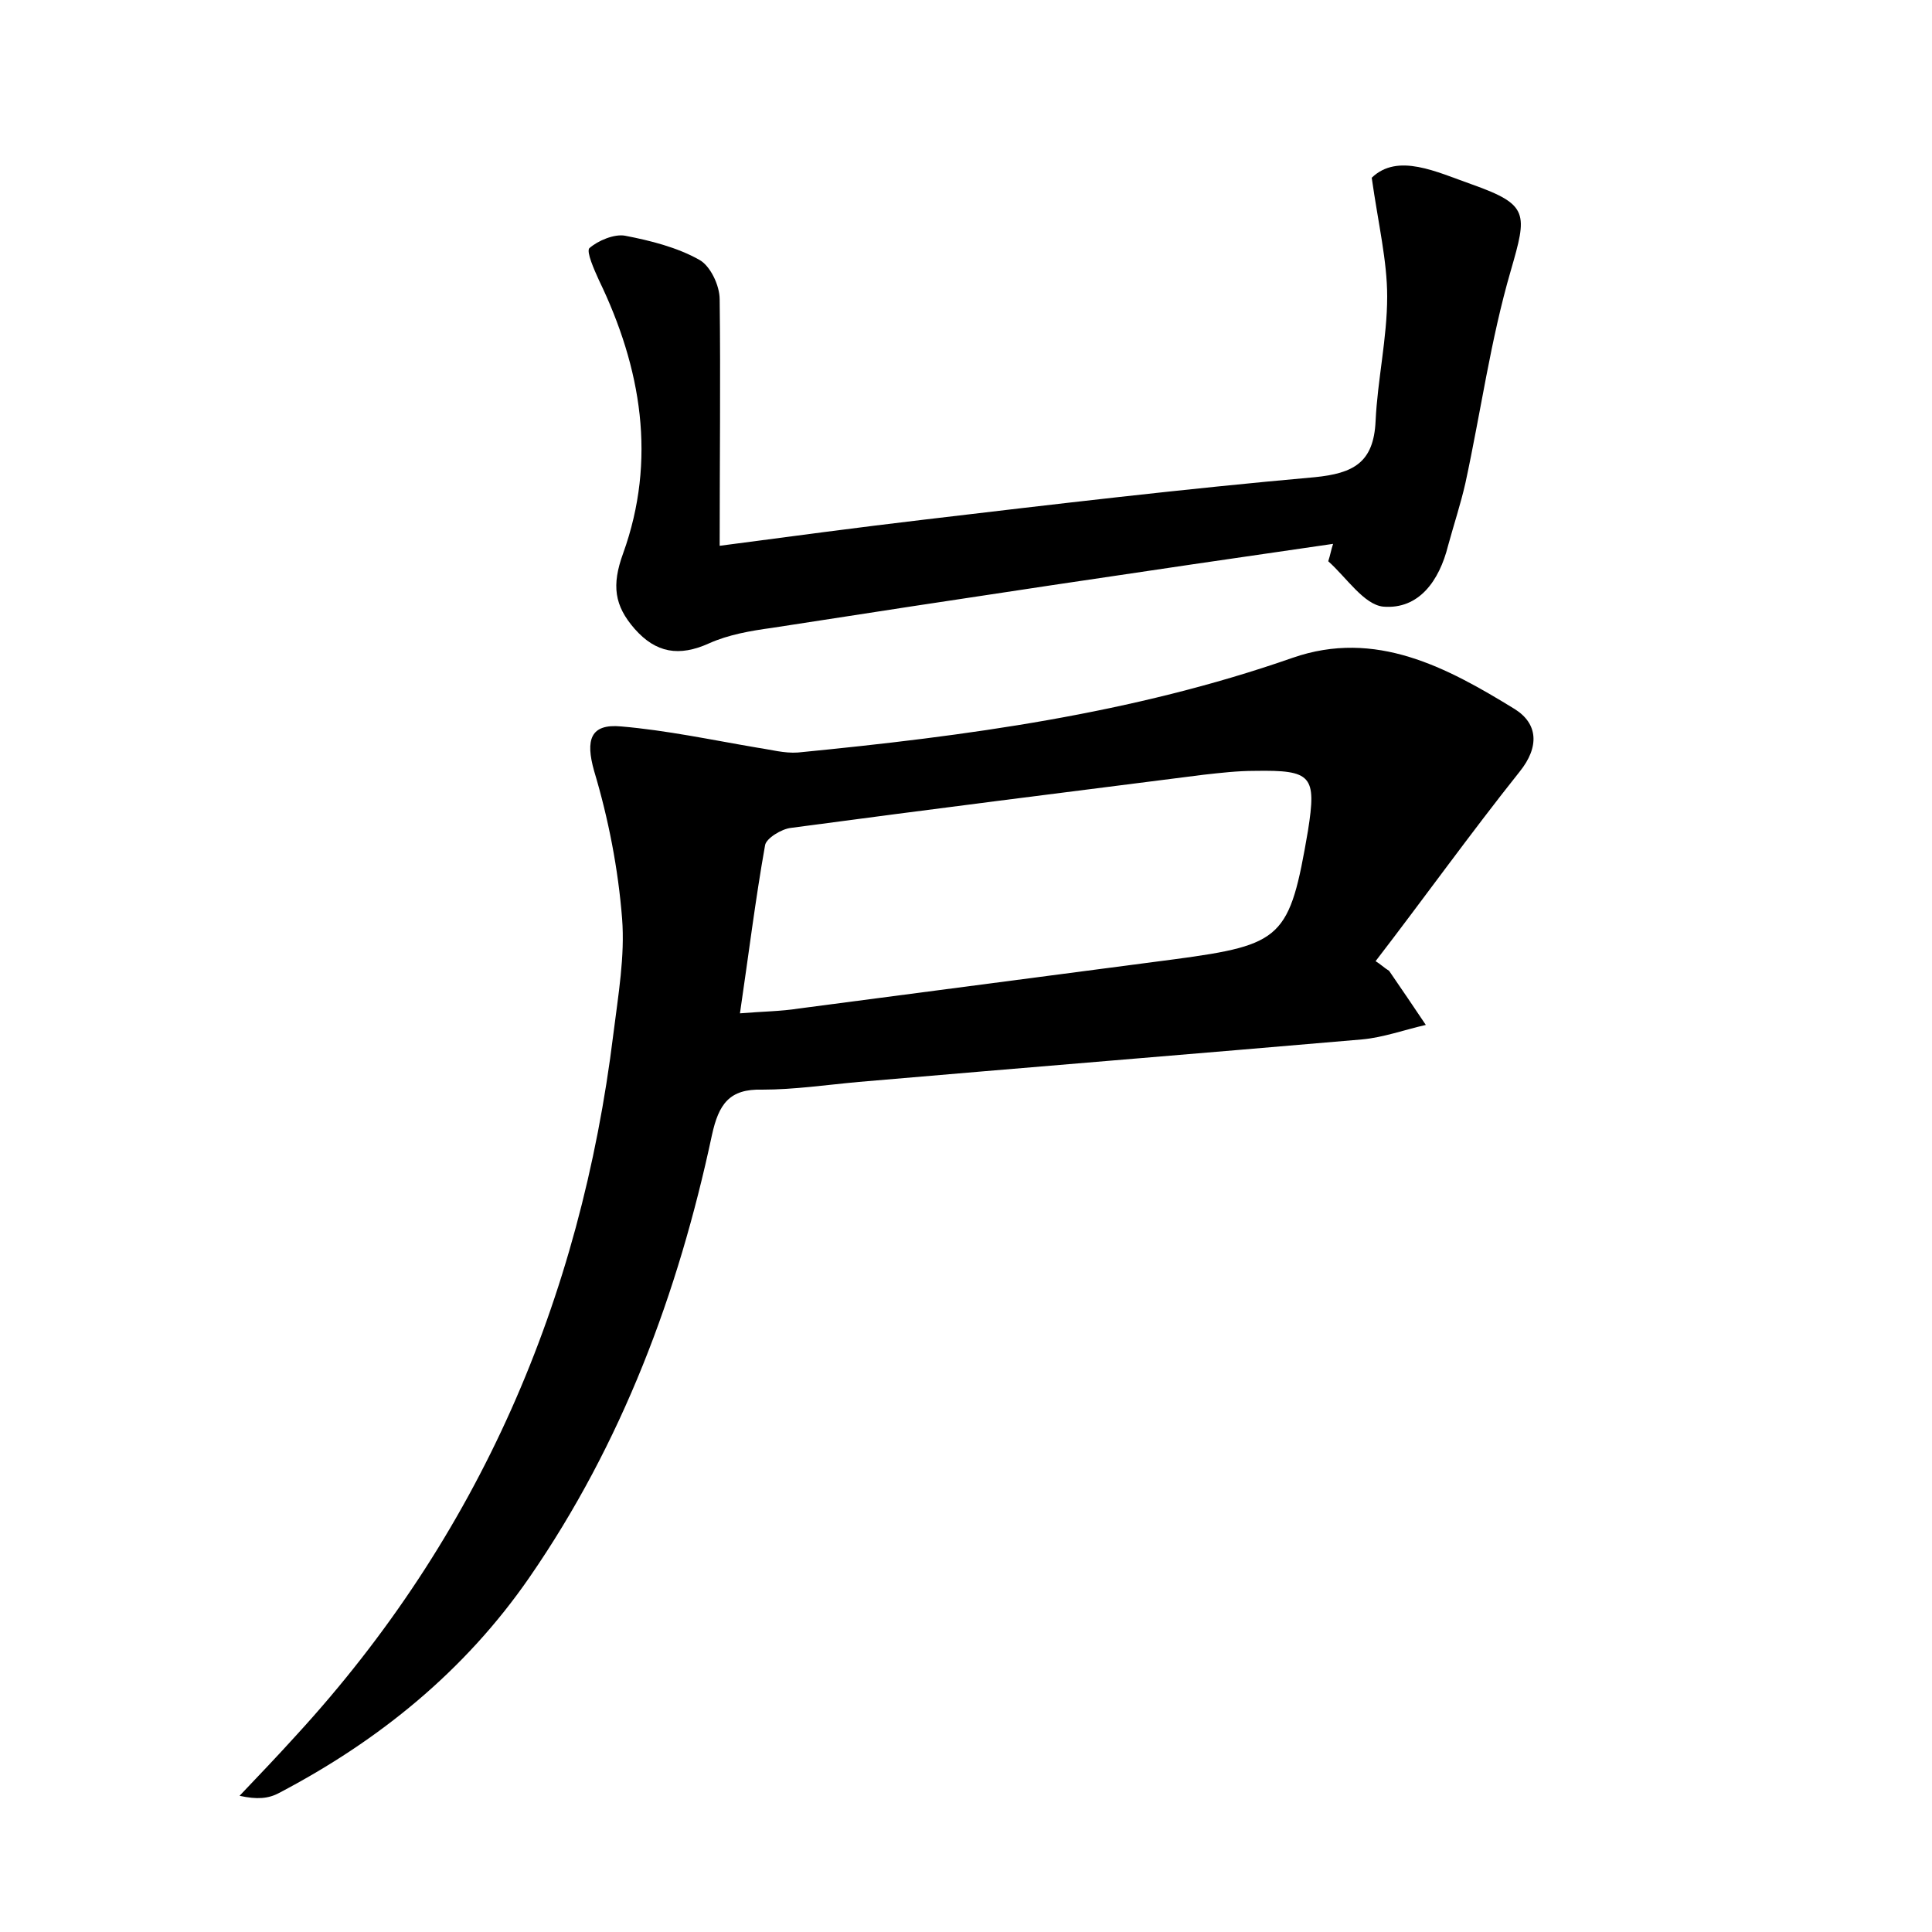 <?xml version="1.0" encoding="utf-8"?>
<!-- Generator: Adobe Illustrator 22.0.0, SVG Export Plug-In . SVG Version: 6.00 Build 0)  -->
<svg version="1.1" id="图层_1" xmlns="http://www.w3.org/2000/svg" xmlns:xlink="http://www.w3.org/1999/xlink" x="0px" y="0px"
	 viewBox="0 0 200 200" style="enable-background:new 0 0 200 200;" xml:space="preserve">
<style type="text/css">
	.st0{fill:#FFFFFF;}
</style>
<g>
	
	<path d="M143.8,100.5c1.3,1.9,2.6,3.8,3.8,5.6c-2.2,0.5-4.4,1.3-6.6,1.5c-17.4,1.5-34.7,2.9-52.1,4.4c-3.3,0.3-6.7,0.8-10,0.8
		c-3.4-0.1-4.5,1.5-5.2,4.7c-3.5,16.4-9.3,31.9-18.9,45.8c-6.7,9.7-15.6,16.9-25.9,22.3c-1.1,0.6-2.3,0.7-4.1,0.3
		c2-2.1,4-4.2,5.9-6.3C49.6,159,60.1,134.6,63.5,107c0.5-4,1.2-8,0.9-11.9c-0.4-5.1-1.4-10.3-2.9-15.3c-0.9-3.2-0.4-4.9,2.8-4.6
		c4.7,0.4,9.4,1.4,14.1,2.2c1.4,0.2,2.8,0.6,4.2,0.5c17.4-1.7,34.6-4,51.2-9.8c8.6-3,16,1,23,5.3c2.4,1.5,2.6,3.9,0.5,6.5
		c-5.1,6.4-9.9,13.1-14.9,19.6C142.9,99.8,143.3,100.2,143.8,100.5z M76.6,104.9c2.4-0.2,4.2-0.2,6.1-0.5c13-1.7,25.9-3.4,38.9-5.1
		c11.2-1.5,11.9-2.2,13.8-13.3c0.9-5.7,0.4-6.3-5.5-6.2c-1.8,0-3.5,0.2-5.3,0.4c-14.2,1.8-28.5,3.6-42.7,5.5c-1,0.1-2.6,1.1-2.7,1.8
		C78.2,93.1,77.5,98.8,76.6,104.9z"/>
	<path d="M74.5,56.5c7.6-1,14.3-1.9,21.1-2.7c13.5-1.6,27-3.2,40.5-4.4c4-0.4,6.1-1.5,6.3-5.8c0.2-4.3,1.2-8.6,1.2-12.9
		c0-3.7-0.9-7.4-1.6-12.3c2.7-2.6,6.7-0.6,10.4,0.7c5.9,2.1,5.7,3,4,8.9c-2.1,7.2-3.1,14.6-4.7,22c-0.5,2.2-1.2,4.3-1.8,6.5
		c-0.9,3.6-3,6.6-6.7,6.3c-2-0.2-3.8-3-5.7-4.7c0.2-0.6,0.3-1.2,0.5-1.8C118.6,59.1,99.2,62,79.9,65c-2.2,0.3-4.5,0.7-6.5,1.6
		c-3.1,1.4-5.5,1-7.7-1.5c-2.1-2.4-2.4-4.5-1.2-7.8c3.5-9.7,1.9-19.2-2.5-28.3c-0.5-1.1-1.3-2.9-1-3.3c0.9-0.8,2.6-1.5,3.7-1.3
		c2.6,0.5,5.4,1.2,7.7,2.5c1.1,0.6,2.1,2.6,2.1,4.1C74.6,39.3,74.5,47.5,74.5,56.5z"/>
	
</g>
</svg>
